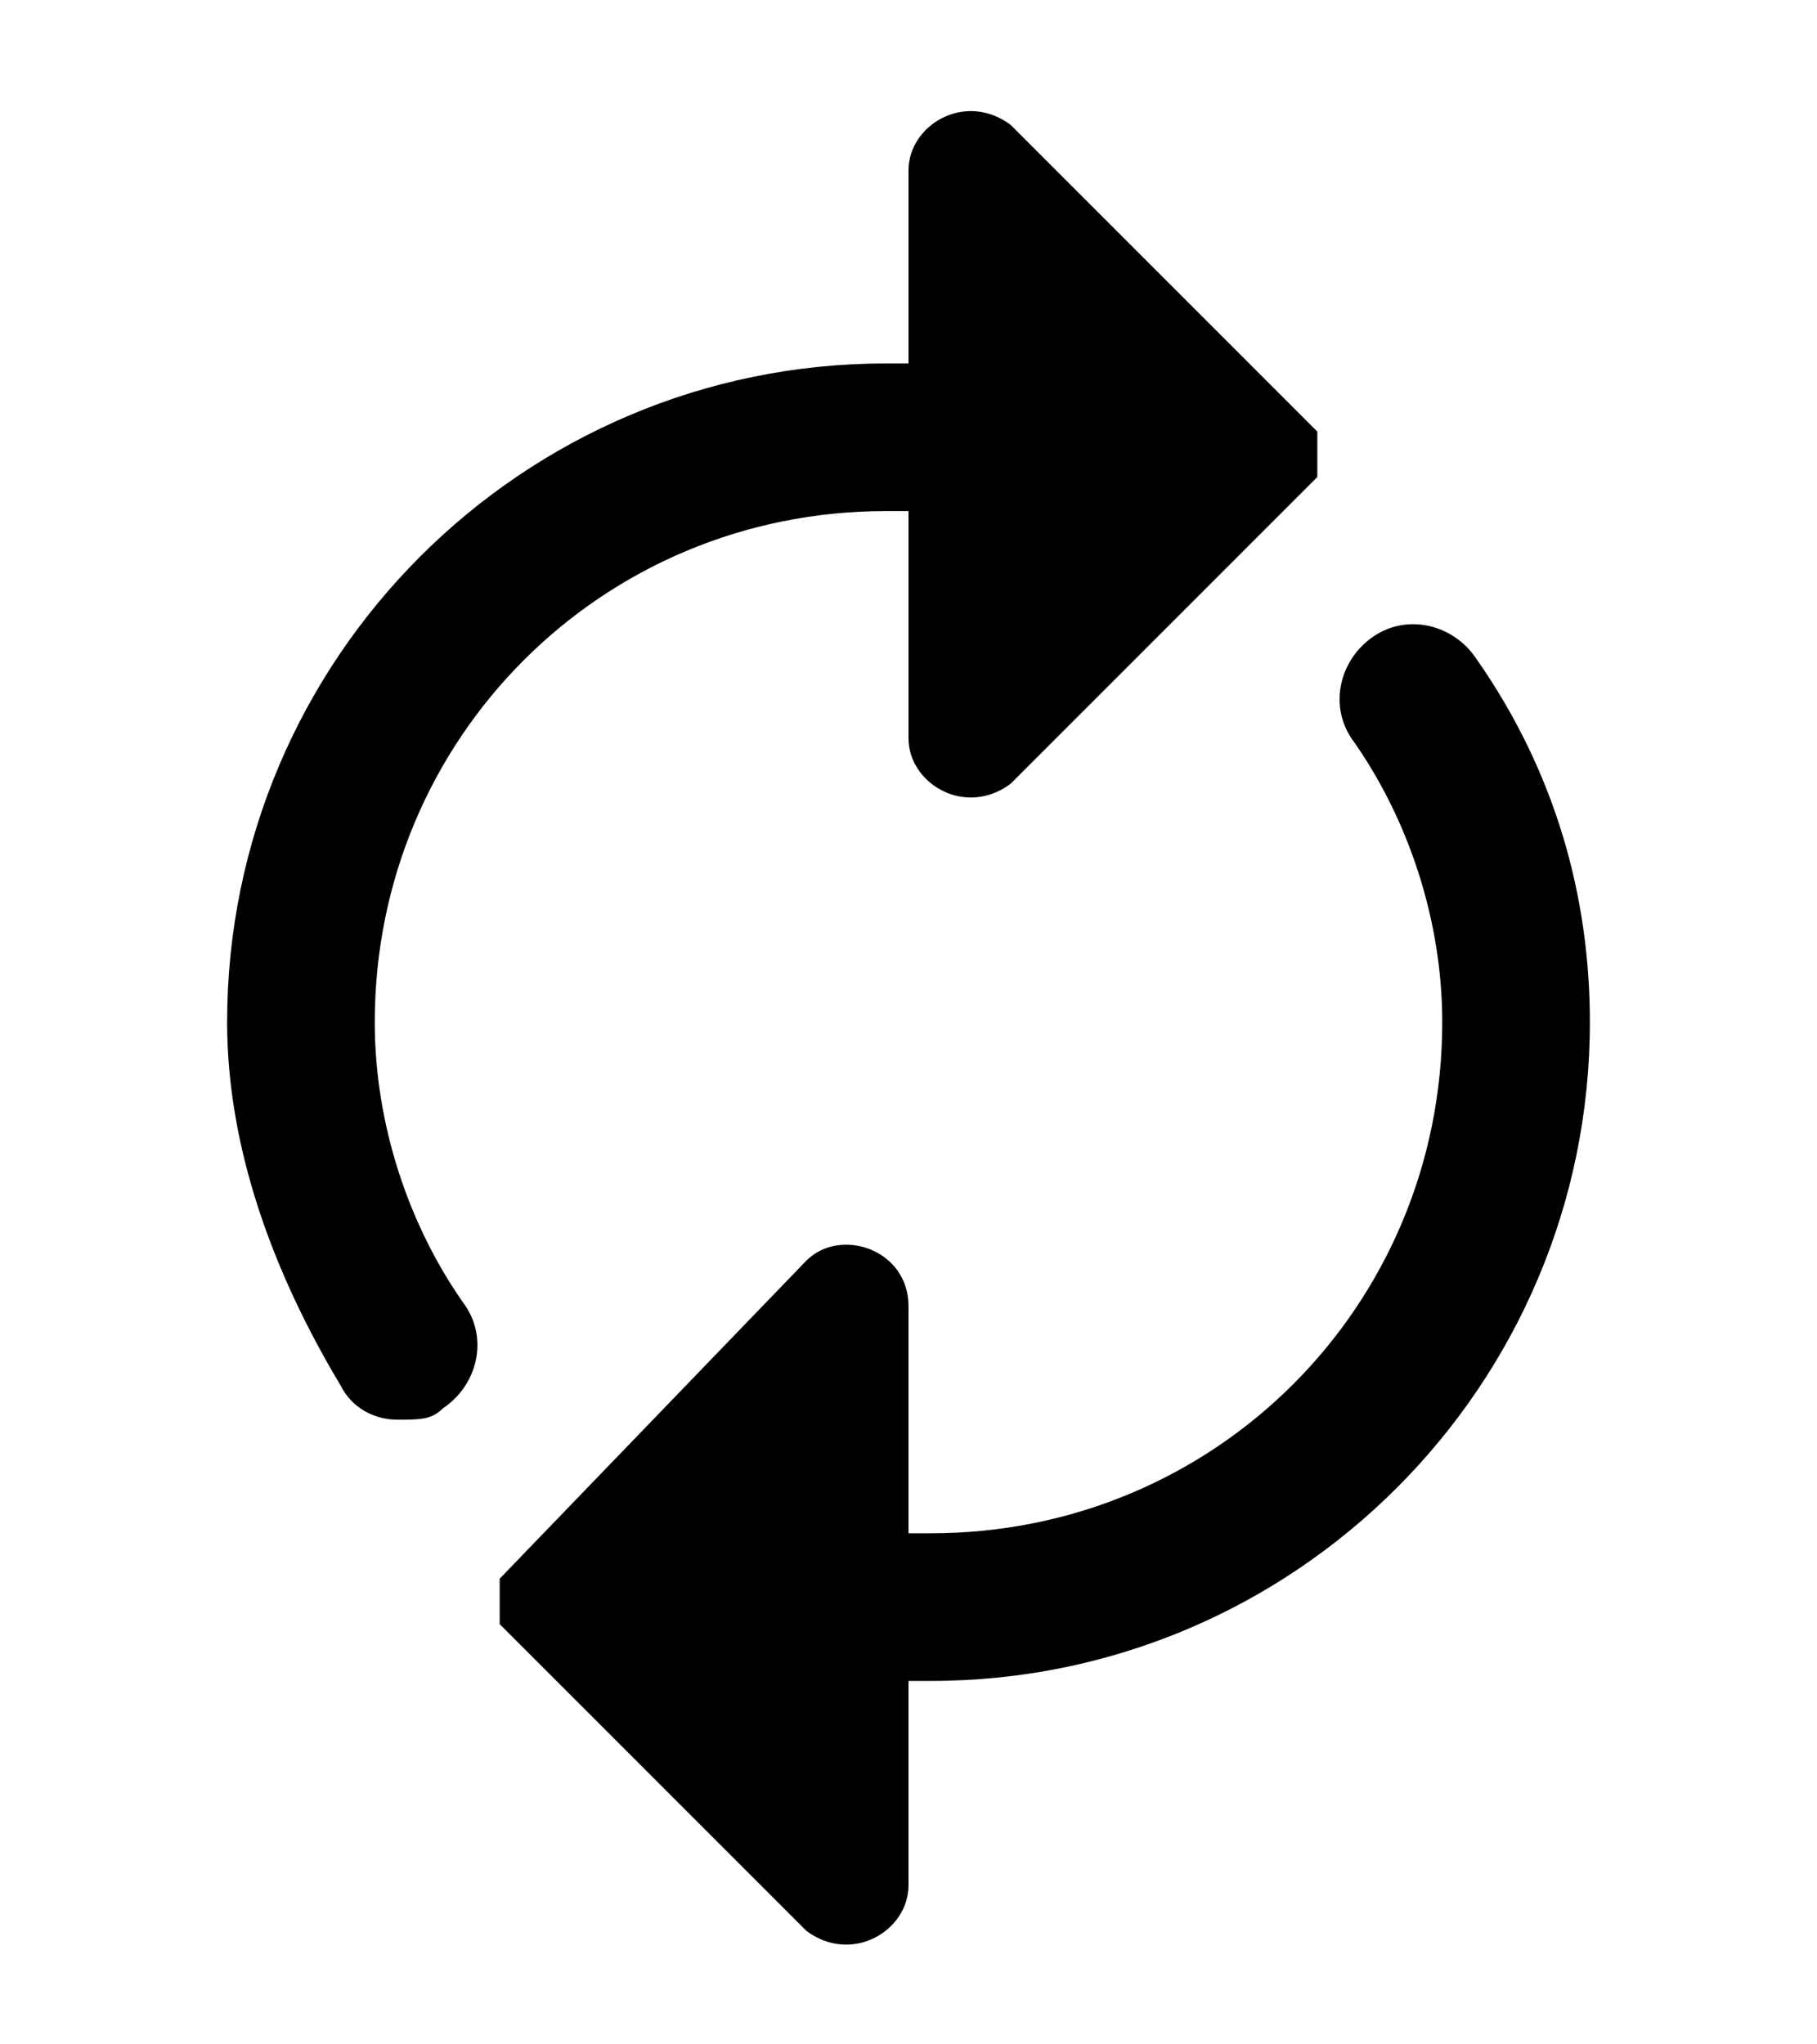 <svg width="16" height="18" viewBox="0 0 16 18" fill="none" xmlns="http://www.w3.org/2000/svg">
<path fill-rule="evenodd" clip-rule="evenodd" d="M8 3.2H7.8C4.6 3.2 2 5.8 2 9C2 10.1 2.4 11.2 3 12.2C3.1 12.4 3.3 12.5 3.5 12.5C3.7 12.5 3.8 12.5 3.9 12.4C4.2 12.2 4.3 11.8 4.1 11.5C3.6 10.8 3.3 9.9 3.3 9C3.3 6.5 5.3 4.5 7.8 4.5H8V6.5C8 6.9 8.5 7.2 8.9 6.9L11.6 4.2V3.8L8.9 1.1C8.5 0.8 8 1.1 8 1.5V3.2ZM8 11.5C8 11 7.4 10.8 7.1 11.1L4.4 13.9V14.3L7.1 17C7.5 17.3 8 17 8 16.6V14.8H8.2C11.4 14.8 14 12.2 14 9C14 7.9 13.7 6.8 13 5.8C12.8 5.5 12.4 5.4 12.1 5.6C11.8 5.8 11.7 6.2 11.9 6.5C12.4 7.2 12.7 8.1 12.7 9C12.7 11.5 10.7 13.5 8.2 13.5H8V11.5Z" fill="black"/>
</svg>
